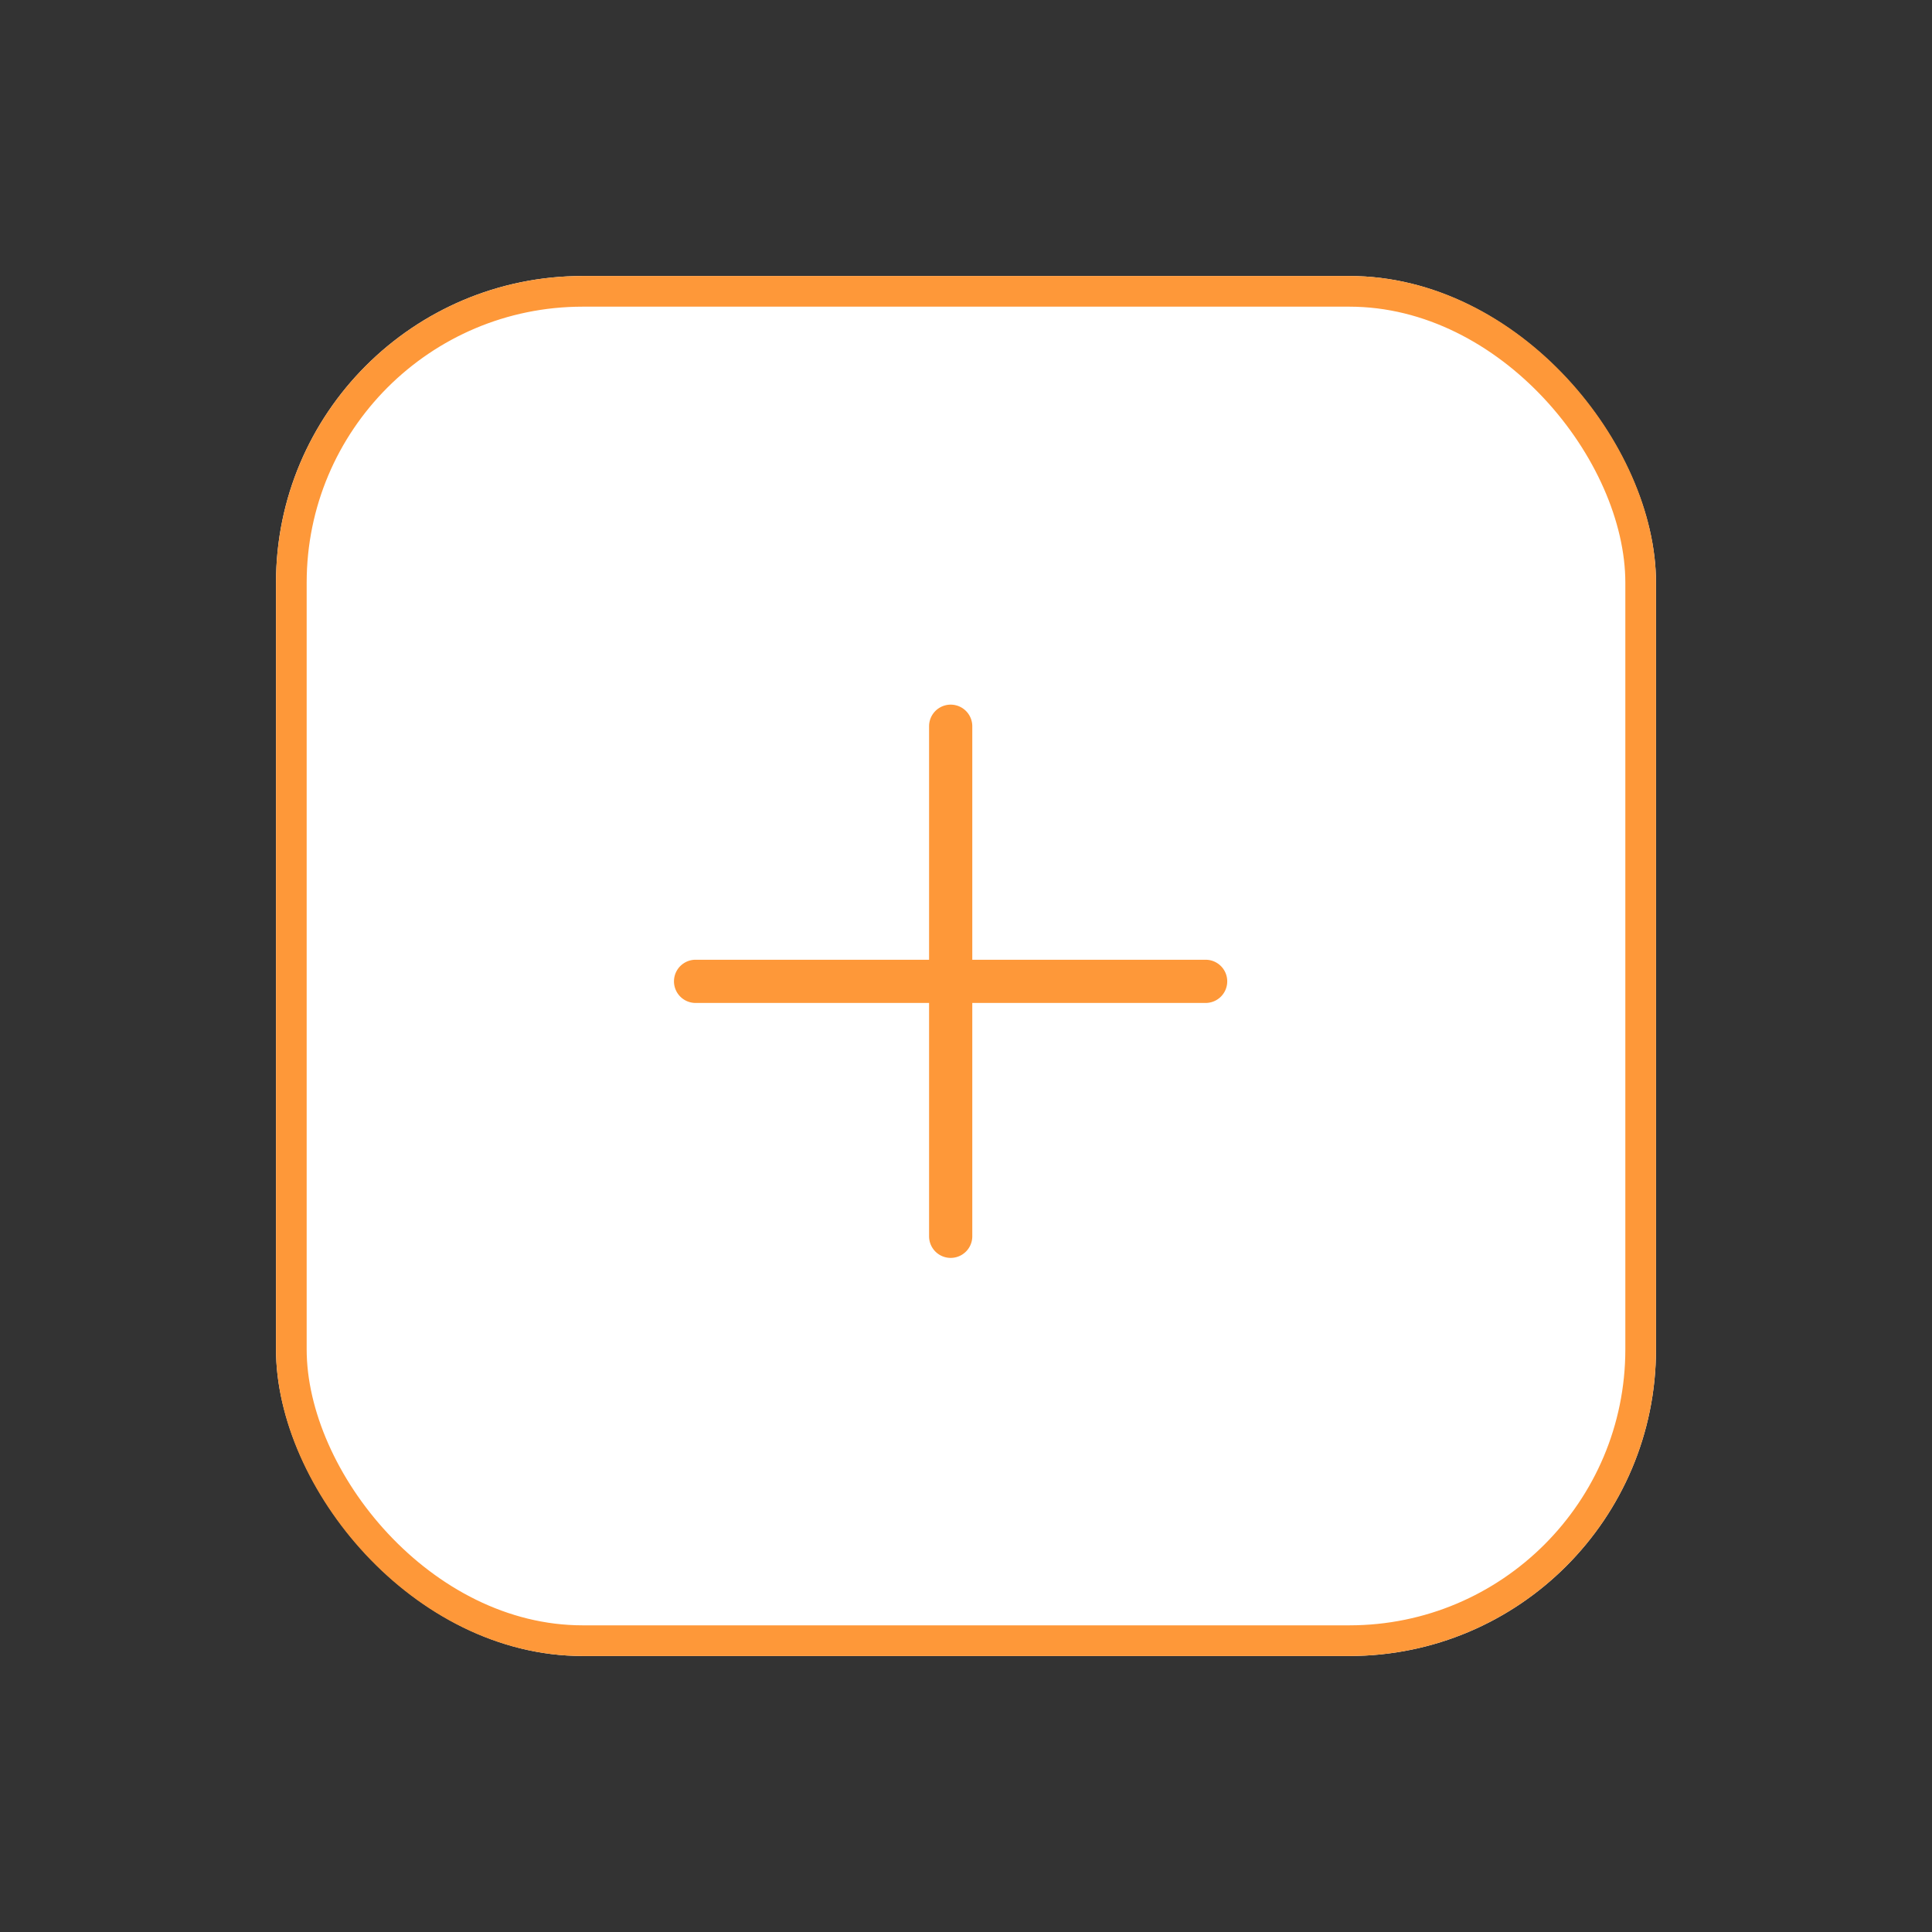 <svg xmlns="http://www.w3.org/2000/svg" width="63" height="63" viewBox="0 0 63 63">
    <rect x="0" y="0" width="63" height="63" fill="#333333" stroke="none"/>
    <g id="Group_210" transform="translate(-1 -62)">
        <g transform="matrix(1, 0, 0, 1, 1, 62)">
            <g id="Rectangle_76-2" transform="translate(9 9)" fill="#fff" stroke="#fe9839"
                stroke-width="1">
                <rect width="45" height="45" rx="10" stroke="none" />
                <rect x="0.5" y="0.5" width="44" height="44" rx="9.5" fill="none" />
            </g>
        </g>
        <g id="plus_1_" transform="translate(22.982 84.982)">
            <g id="Group_54">
                <path id="Path_85"
                    d="M17.332,8.314H9.723V.7A.7.7,0,0,0,8.314.7V8.314H.7a.7.7,0,0,0,0,1.409H8.314v7.609a.7.7,0,1,0,1.409,0V9.723h7.609a.7.7,0,0,0,0-1.409Z"
                    fill="#fe9839" />
            </g>
        </g>
    </g>
</svg>
